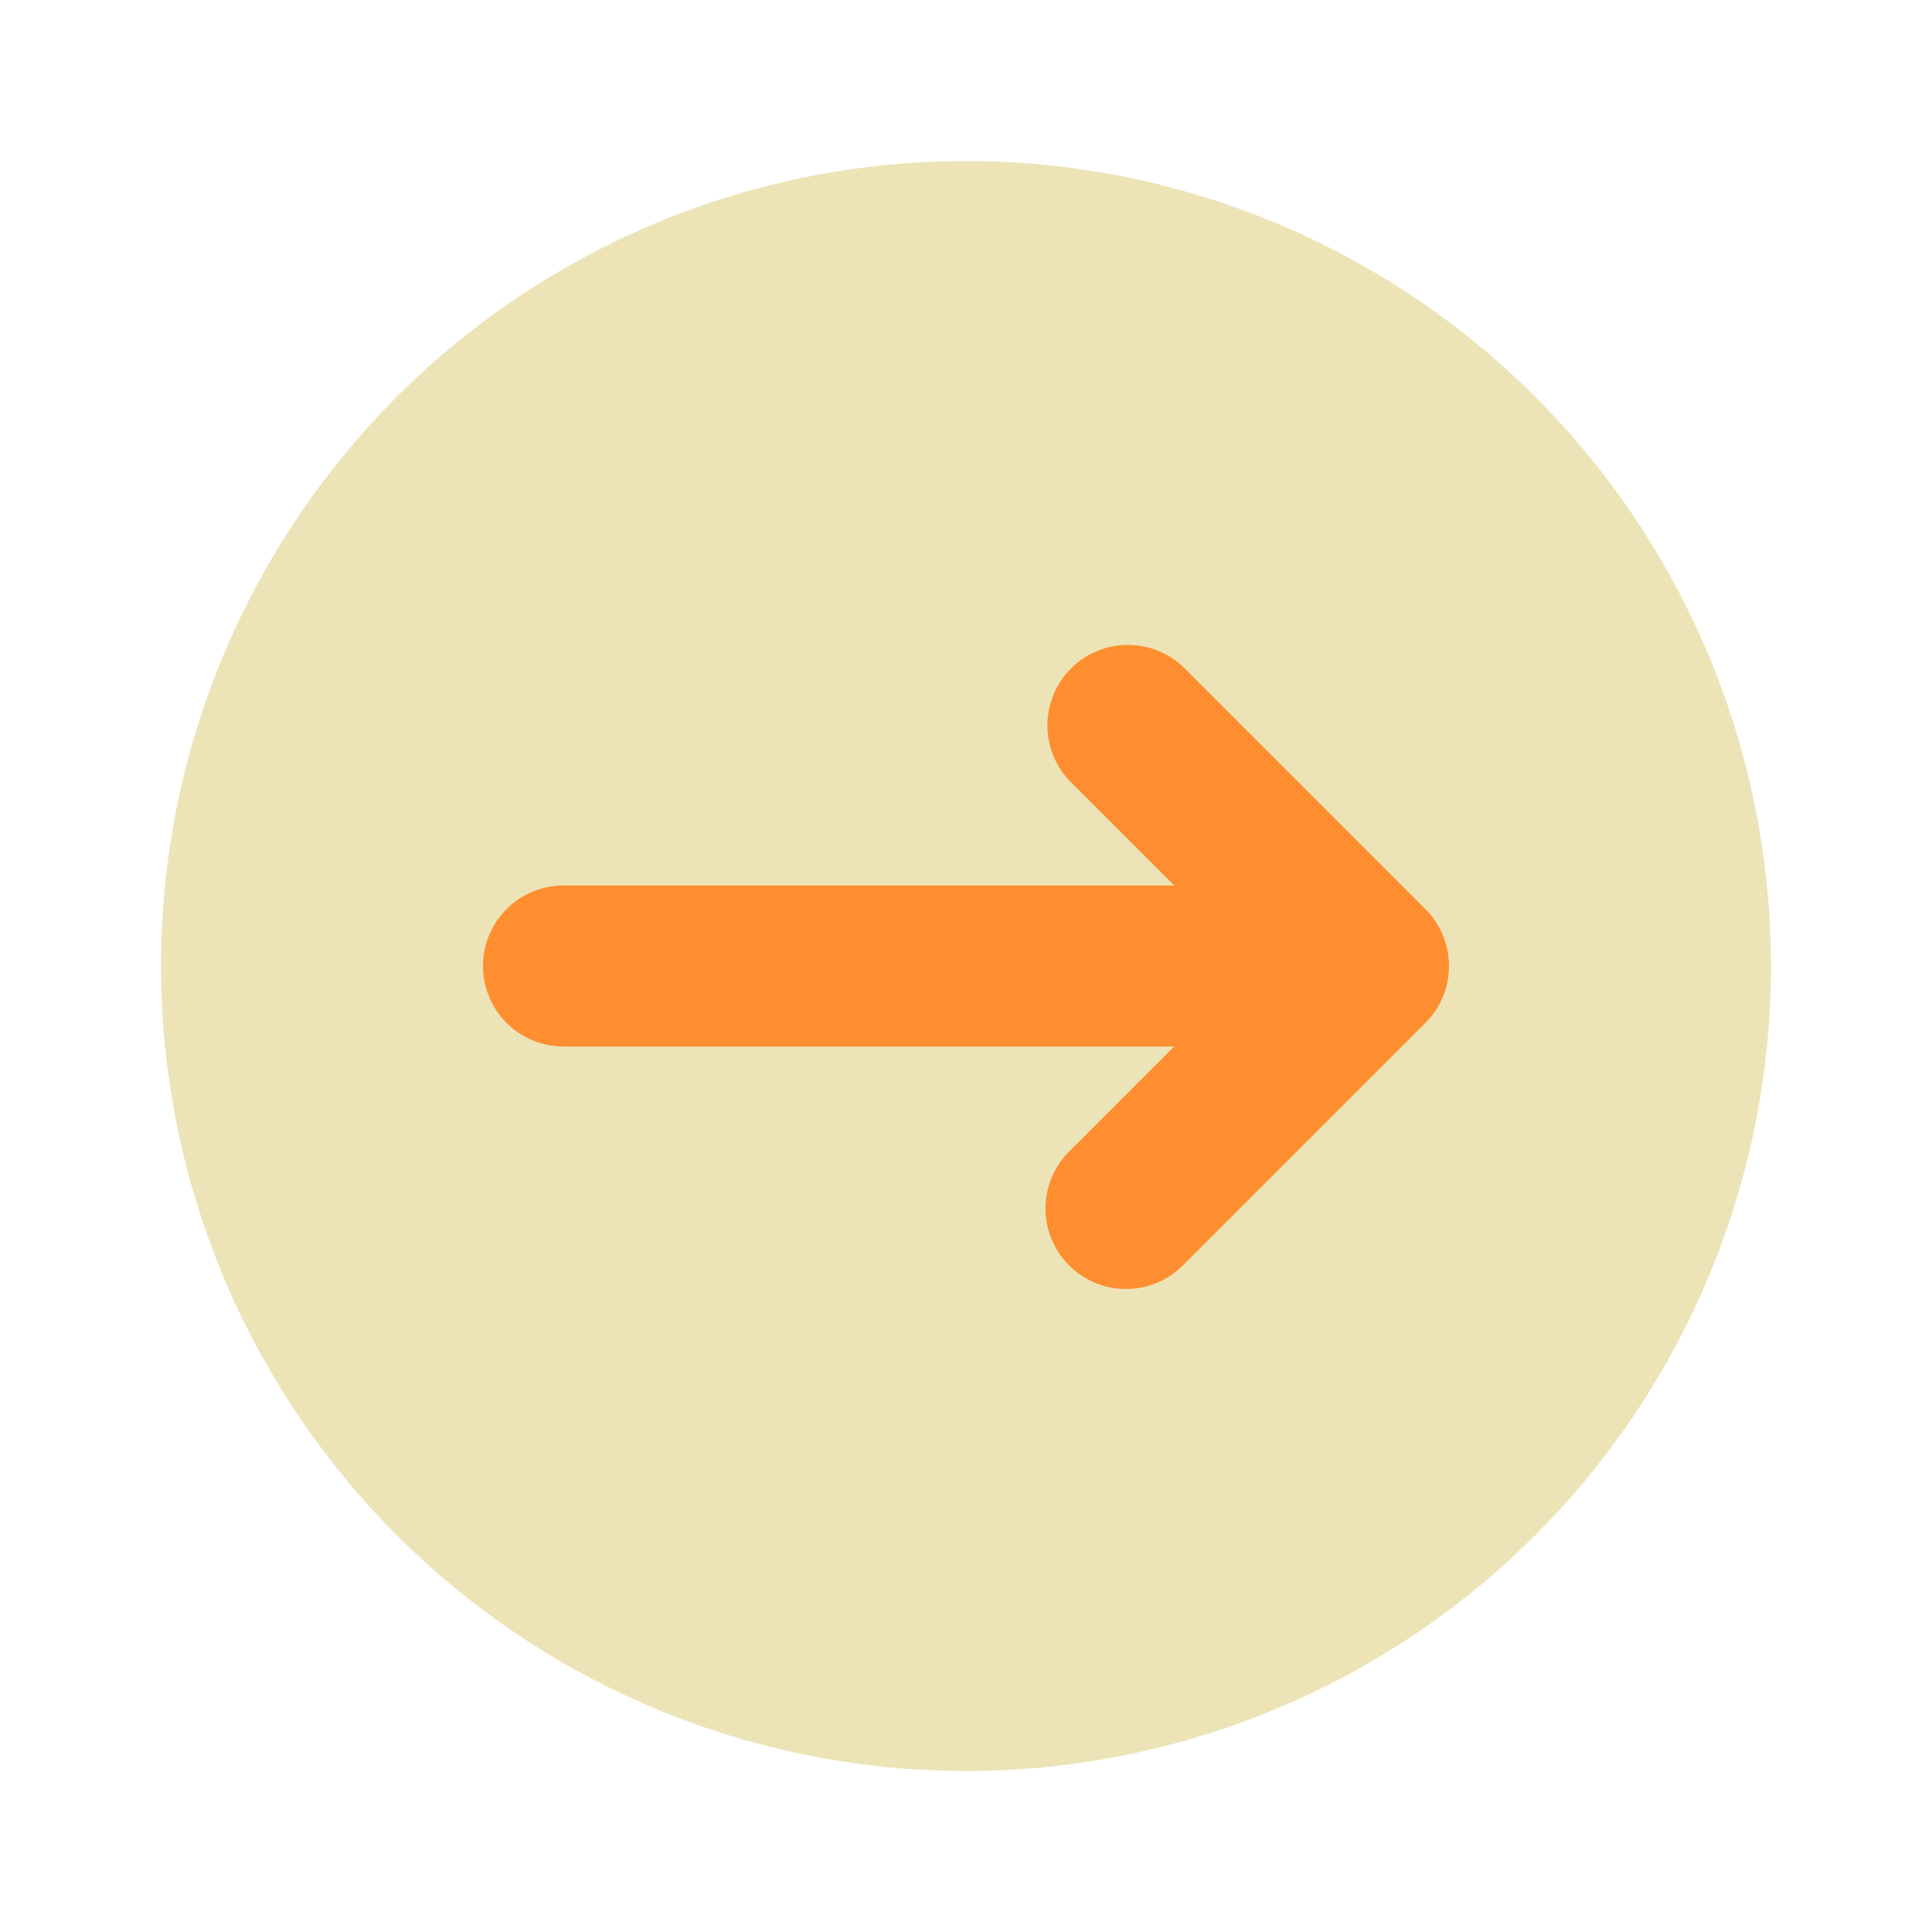 <svg xmlns="http://www.w3.org/2000/svg" viewBox="0 0 24 24">
    <title>Artboard-25</title>
    <g id="Circle_Right-2" data-name="Circle Right">
        <circle cx="12" cy="12" r="10" style="fill:#ece4b7" />
        <path d="M17.706,11.292l-3-3a1,1,0,0,0-1.414,1.414L14.586,11H7a1,1,0,0,0,0,2h7.586l-1.293,1.293a1,1,0,1,0,1.414,1.414l3-3A1,1,0,0,0,17.706,11.292Z" style="fill:#ff8e31" />
    </g>
</svg>